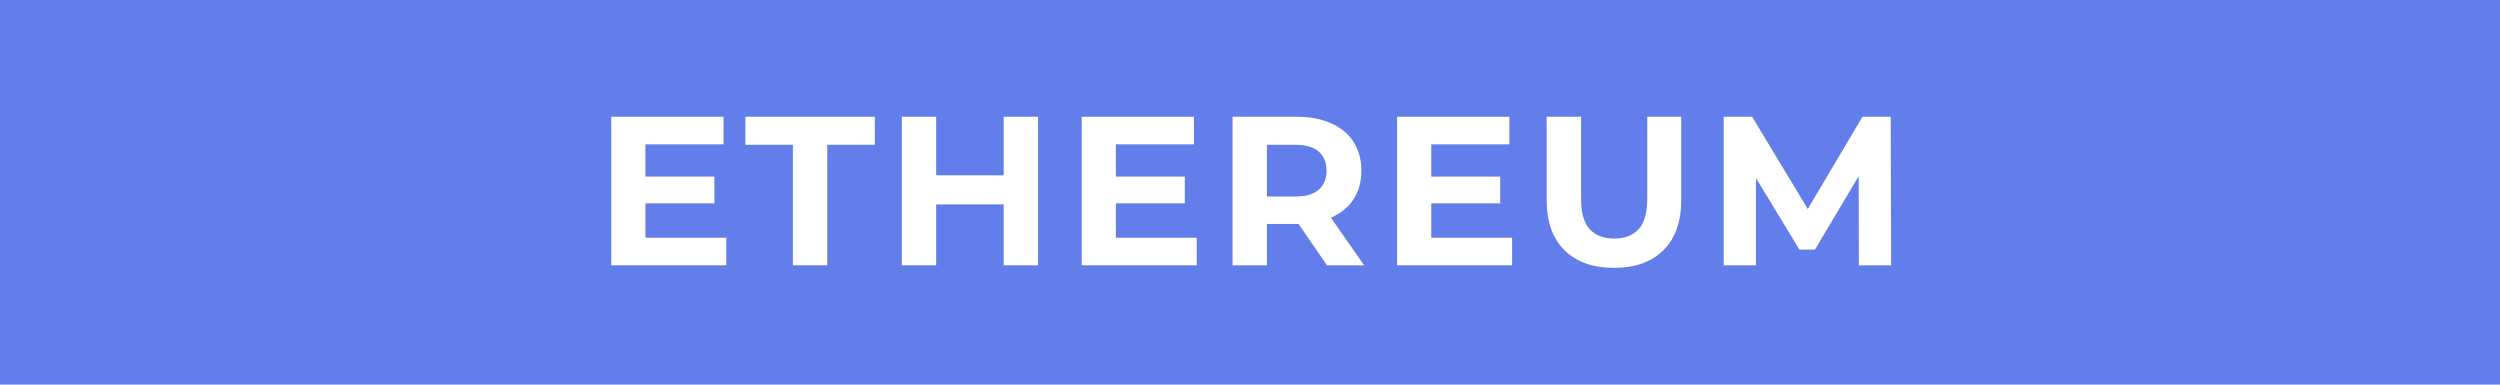 <svg width="364" height="56" viewBox="0 0 364 56" fill="none" xmlns="http://www.w3.org/2000/svg">
<path d="M364 0H0V56H364V0Z" fill="#627EEA"/>
<path d="M250.969 38.629V17H255.11L264.318 32.264H262.124L271.177 17H275.287L275.348 38.629H270.652L270.621 24.199H271.486L264.256 36.343H262L254.615 24.199H255.666V38.629H250.969Z" fill="white"/>
<path d="M234.992 39C231.922 39 229.523 38.145 227.792 36.435C226.062 34.726 225.197 32.285 225.197 29.112V17H230.202V28.927C230.202 30.987 230.625 32.47 231.469 33.376C232.314 34.283 233.498 34.736 235.023 34.736C236.547 34.736 237.731 34.283 238.576 33.376C239.421 32.47 239.843 30.987 239.843 28.927V17H244.787V29.112C244.787 32.285 243.922 34.726 242.191 36.435C240.461 38.145 238.061 39 234.992 39Z" fill="white"/>
<path d="M208.02 25.713H218.433V29.607H208.02V25.713ZM208.391 34.612H220.163V38.629H203.416V17H219.762V21.017H208.391V34.612Z" fill="white"/>
<path d="M179.459 38.629V17H188.821C190.757 17 192.426 17.319 193.827 17.958C195.227 18.576 196.309 19.472 197.071 20.646C197.833 21.82 198.214 23.221 198.214 24.848C198.214 26.455 197.833 27.846 197.071 29.02C196.309 30.173 195.227 31.059 193.827 31.677C192.426 32.295 190.757 32.604 188.821 32.604H182.24L184.464 30.41V38.629H179.459ZM193.209 38.629L187.801 30.781H193.147L198.616 38.629H193.209ZM184.464 30.966L182.24 28.618H188.543C190.088 28.618 191.242 28.288 192.004 27.629C192.766 26.949 193.147 26.023 193.147 24.848C193.147 23.654 192.766 22.727 192.004 22.067C191.242 21.408 190.088 21.079 188.543 21.079H182.24L184.464 18.699V30.966Z" fill="white"/>
<path d="M162.097 25.713H172.51V29.607H162.097V25.713ZM162.467 34.612H174.24V38.629H157.493V17H173.838V21.017H162.467V34.612Z" fill="white"/>
<path d="M146.134 17H151.14V38.629H146.134V17ZM136.308 38.629H131.302V17H136.308V38.629ZM146.505 29.761H135.937V25.528H146.505V29.761Z" fill="white"/>
<path d="M115.446 38.629V21.079H108.525V17H127.373V21.079H120.452V38.629H115.446Z" fill="white"/>
<path d="M93.604 25.713H104.017V29.607H93.604V25.713ZM93.975 34.612H105.747V38.629H89V17H105.346V21.017H93.975V34.612Z" fill="white"/>
</svg>
